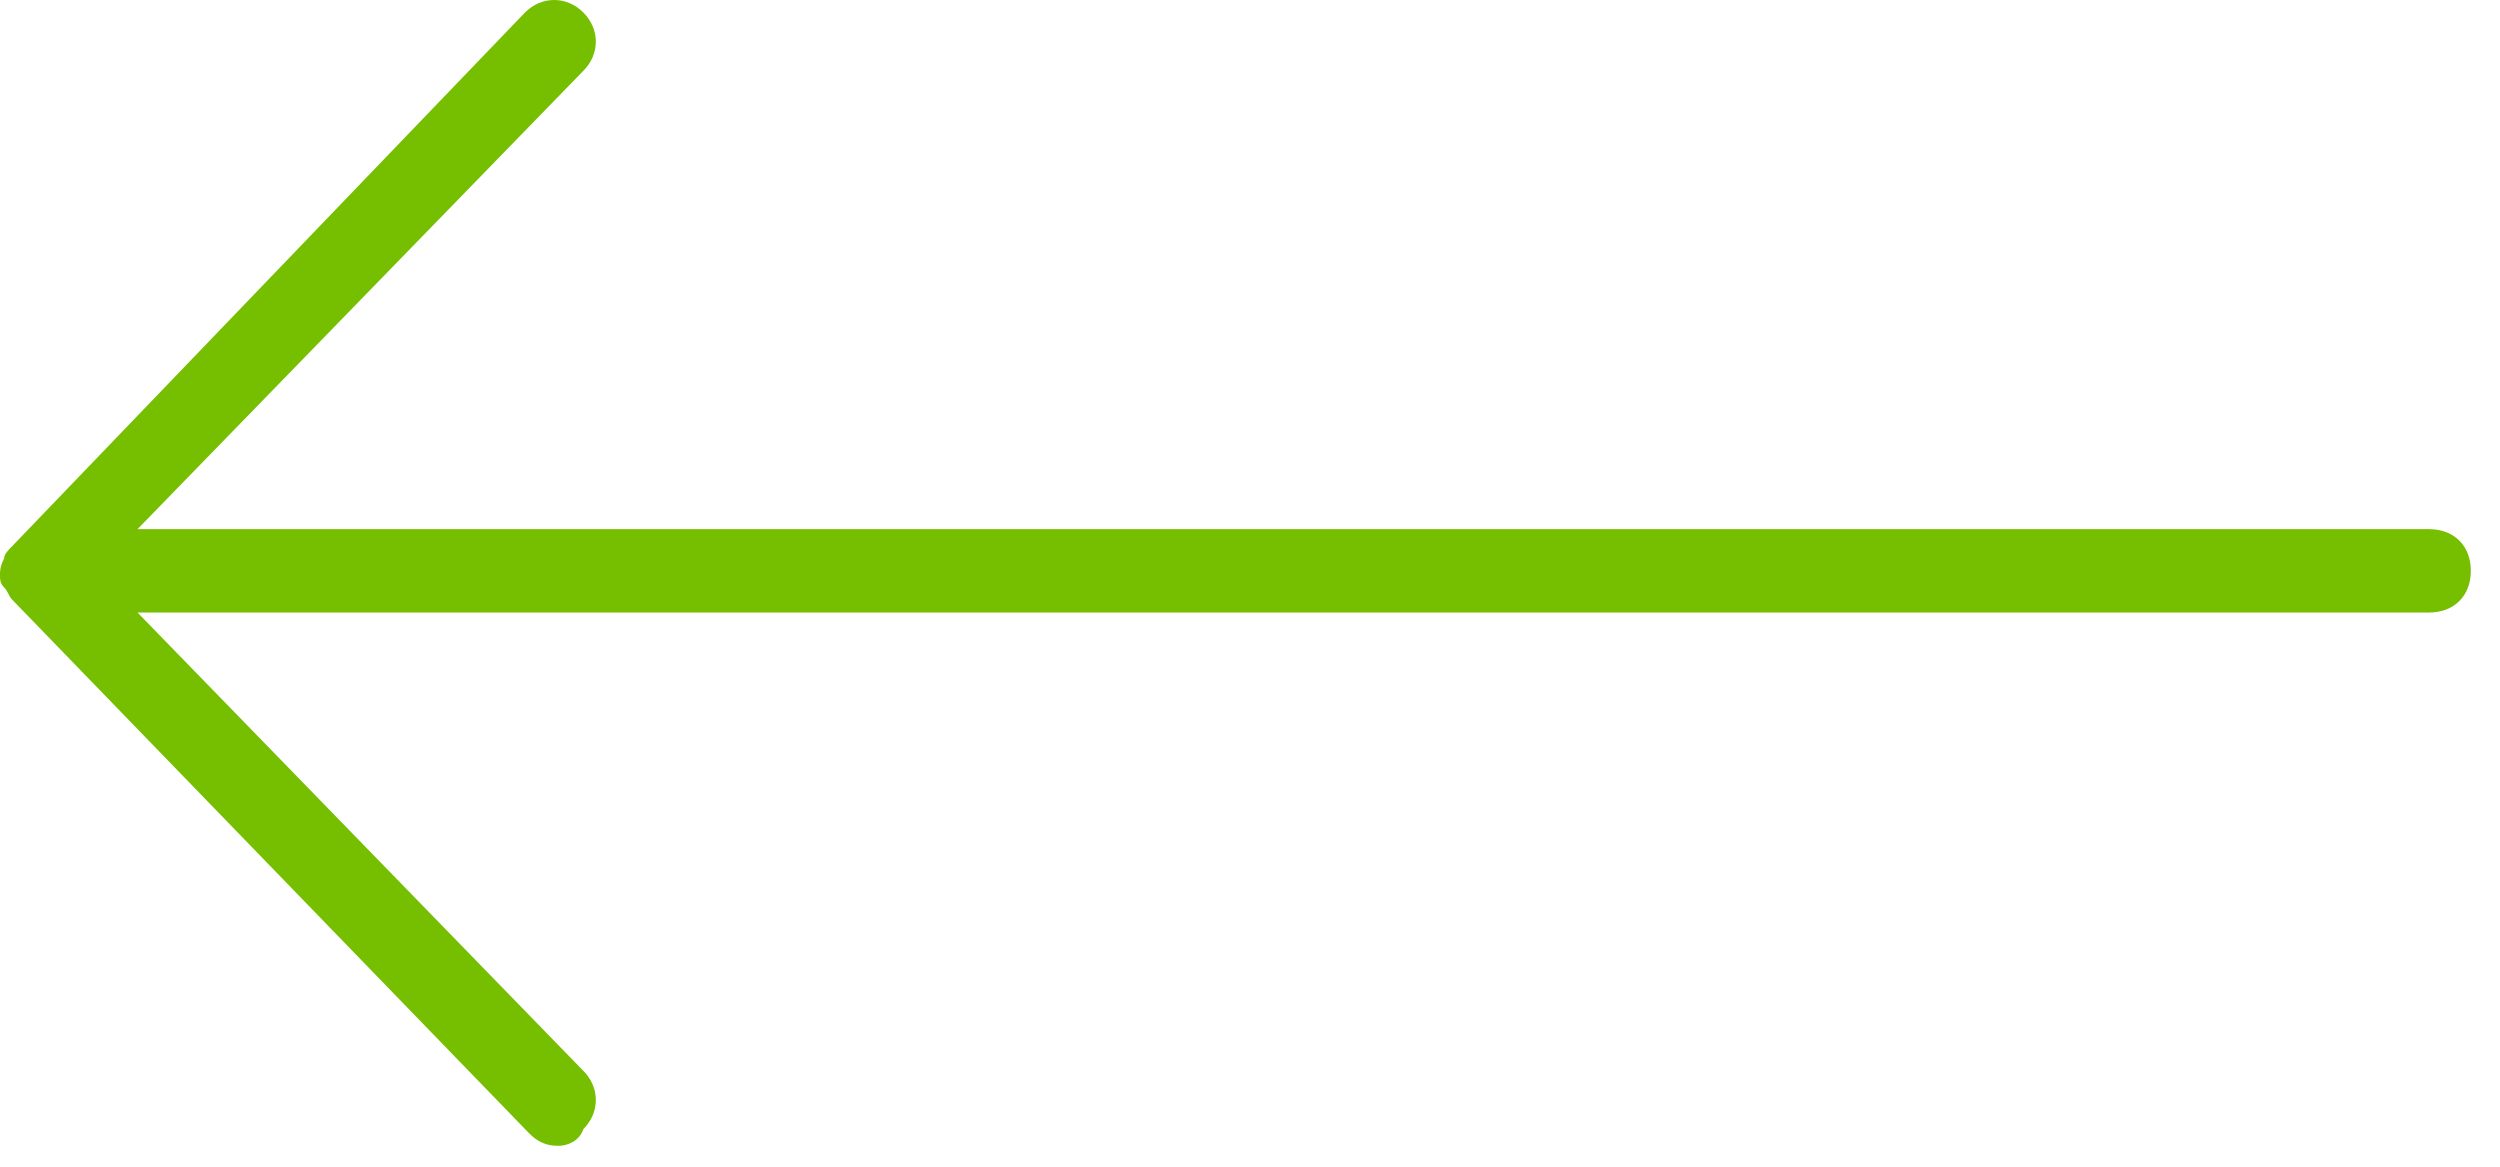 <?xml version="1.0" encoding="utf-8"?>
<!-- Generator: Adobe Illustrator 27.7.0, SVG Export Plug-In . SVG Version: 6.00 Build 0)  -->
<svg version="1.1" id="Layer_1" xmlns="http://www.w3.org/2000/svg" xmlns:xlink="http://www.w3.org/1999/xlink" x="0px" y="0px"
	 viewBox="0 0 60 28" style="enable-background:new 0 0 60 28;" xml:space="preserve">
<style type="text/css">
	.st0{fill:#75BF00;}
</style>
<path class="st0" d="M13.4,27.5c-0.3,0-0.5-0.1-0.7-0.3L0.3,14.4c-0.1-0.1-0.1-0.2-0.2-0.3c0,0,0,0,0,0C0,14,0,13.9,0,13.8
	c0,0,0,0,0,0l0,0c0,0,0,0,0,0c0,0,0,0,0,0c0,0,0,0,0,0c0-0.1,0-0.2,0.1-0.4c0,0,0,0,0,0c0-0.1,0.1-0.2,0.2-0.3L12.6,0.3
	c0.4-0.4,1-0.4,1.4,0c0.4,0.4,0.4,1,0,1.4l-10.7,11h55c0.6,0,1,0.4,1,1s-0.4,1-1,1h-55l10.7,11c0.4,0.4,0.4,1,0,1.4
	C13.9,27.4,13.6,27.5,13.4,27.5z"/>
</svg>
